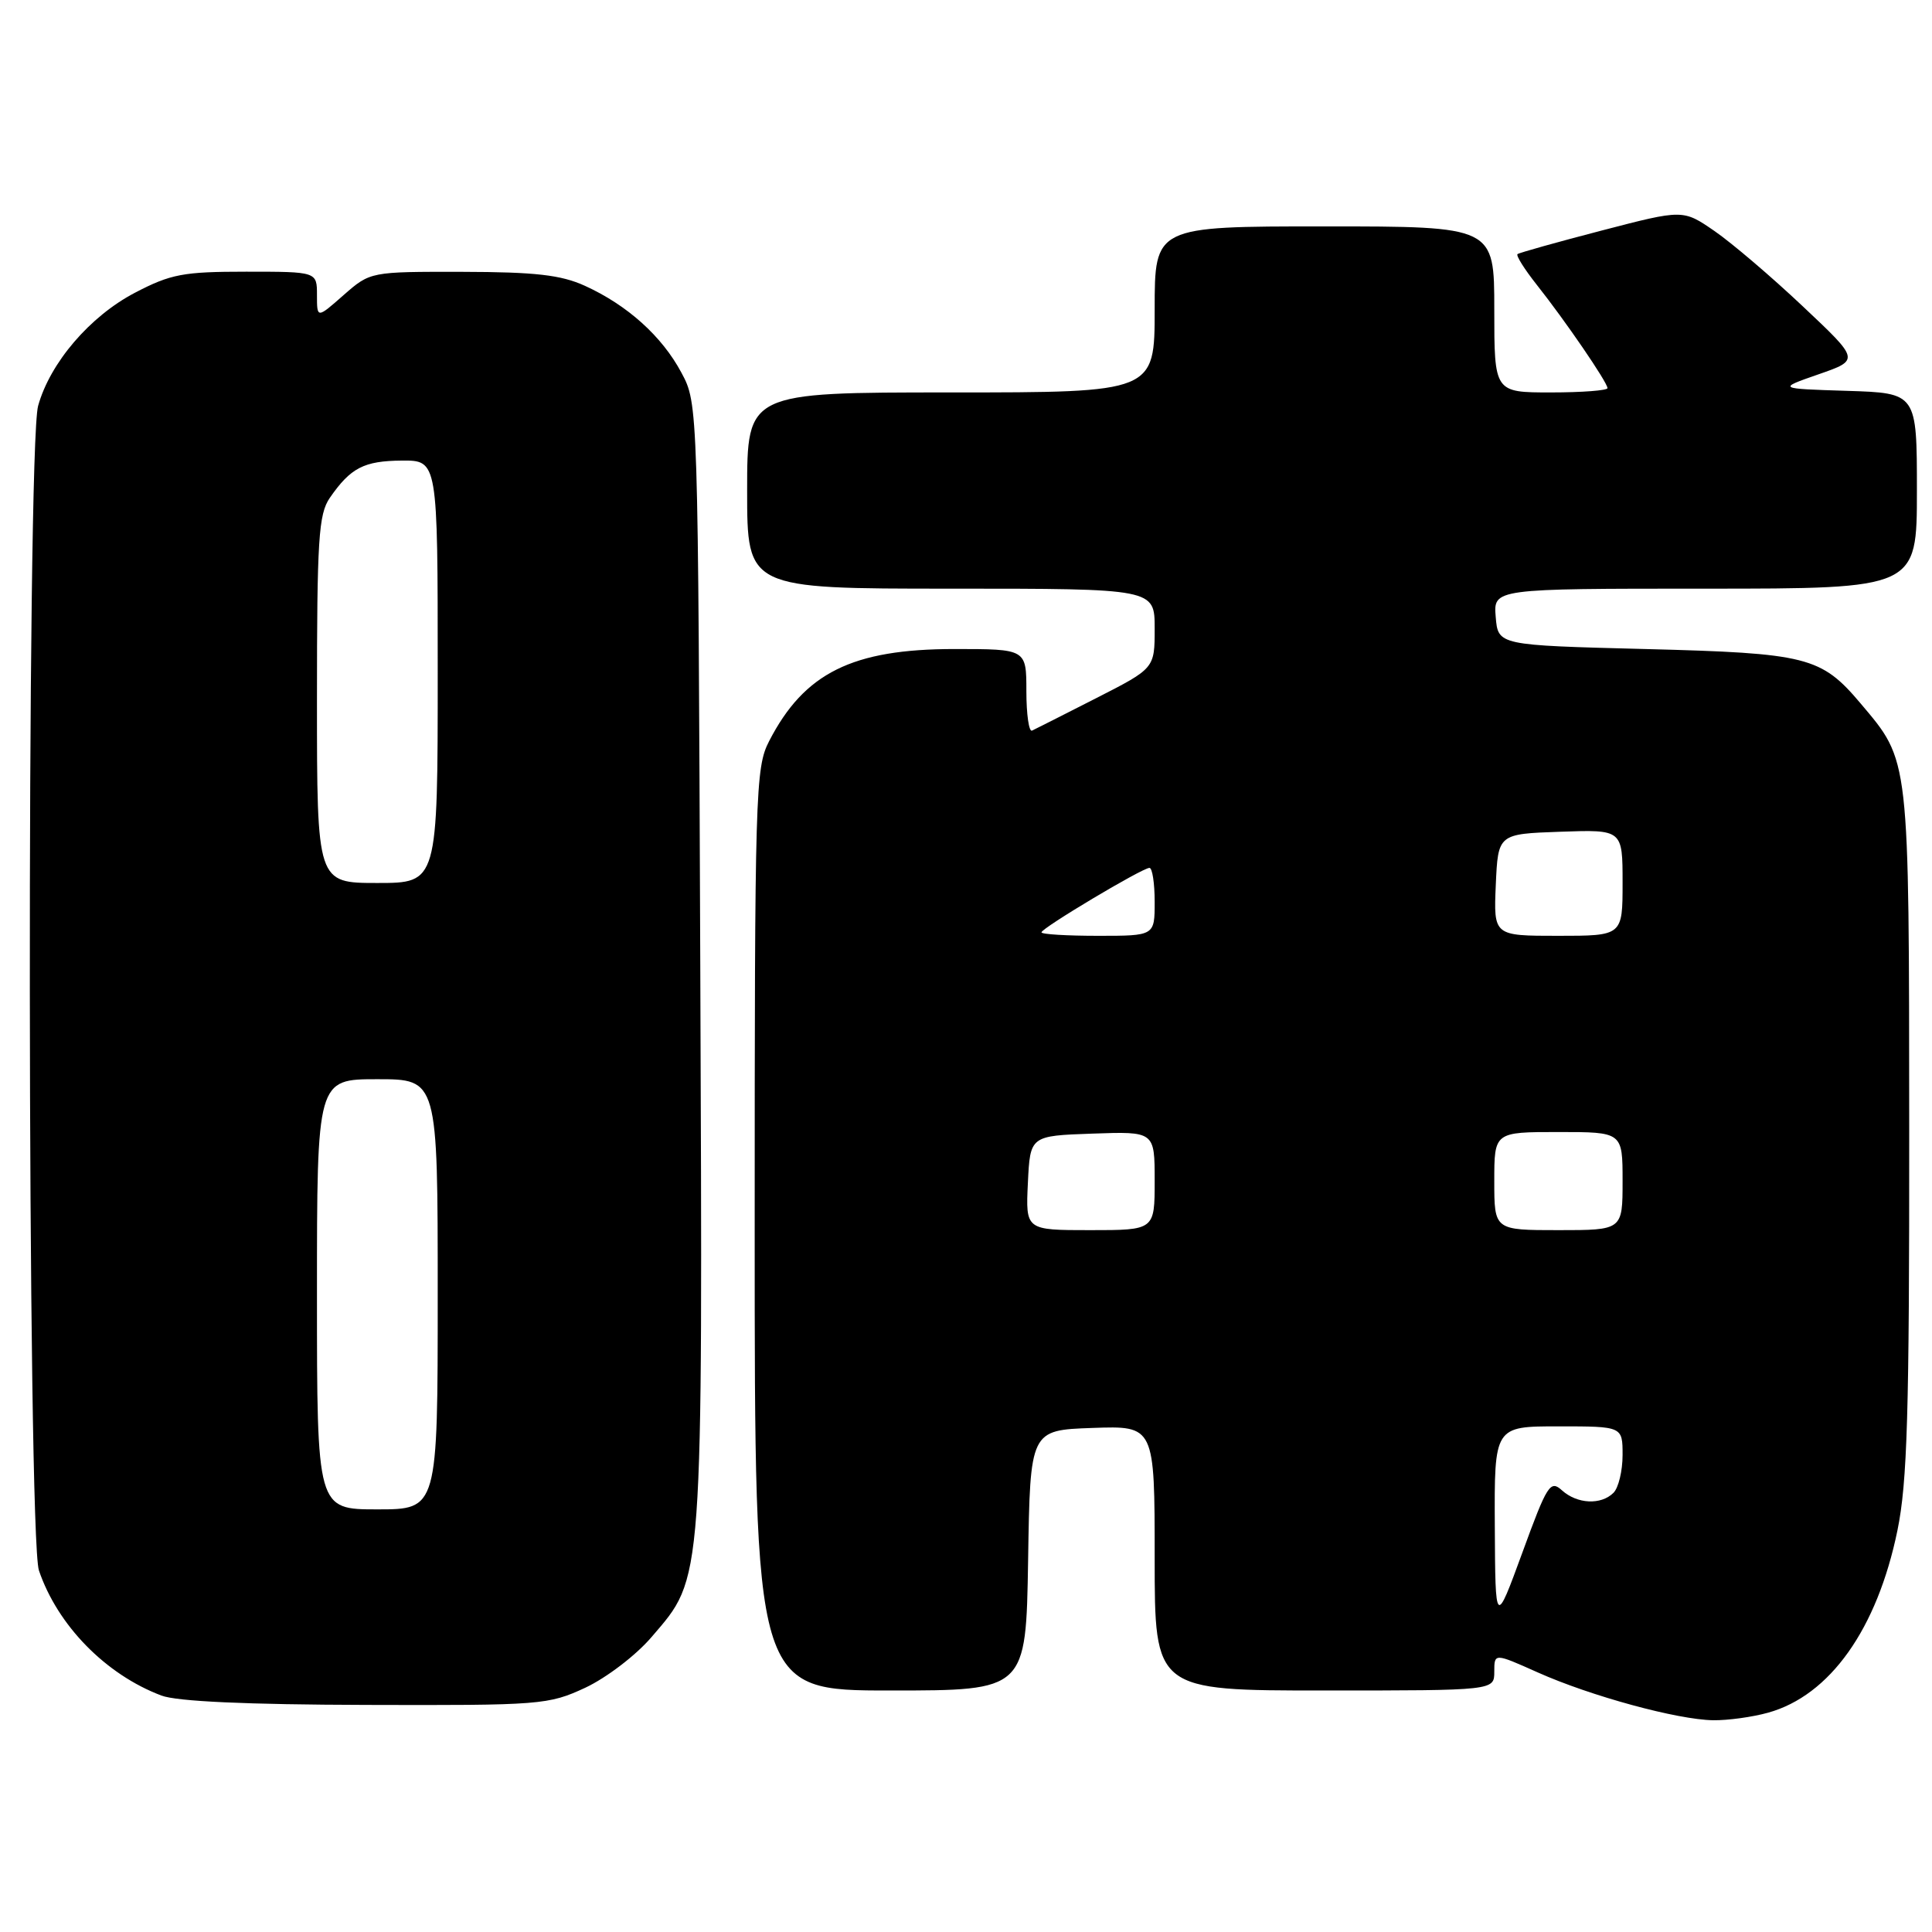 <?xml version="1.0" encoding="UTF-8" standalone="no"?>
<!DOCTYPE svg PUBLIC "-//W3C//DTD SVG 1.1//EN" "http://www.w3.org/Graphics/SVG/1.1/DTD/svg11.dtd" >
<svg xmlns="http://www.w3.org/2000/svg" xmlns:xlink="http://www.w3.org/1999/xlink" version="1.1" viewBox="0 0 256 256">
 <g >
 <path fill="currentColor"
d=" M 234.28 226.94 C 242.48 224.66 248.73 215.86 251.42 202.79 C 252.73 196.41 253.00 187.27 252.98 149.79 C 252.95 99.92 253.07 100.96 246.54 93.21 C 241.30 87.01 239.49 86.55 218.00 86.00 C 198.50 85.50 198.50 85.50 198.19 81.75 C 197.88 78.00 197.88 78.00 225.94 78.00 C 254.00 78.00 254.00 78.00 254.00 65.04 C 254.00 52.08 254.00 52.08 244.75 51.79 C 235.50 51.50 235.50 51.50 240.96 49.60 C 246.43 47.70 246.43 47.70 238.89 40.60 C 234.75 36.69 229.48 32.20 227.19 30.62 C 223.01 27.74 223.01 27.74 212.26 30.54 C 206.34 32.08 201.31 33.49 201.08 33.67 C 200.85 33.85 202.01 35.69 203.64 37.75 C 207.37 42.45 213.00 50.67 213.00 51.43 C 213.00 51.74 209.62 52.00 205.50 52.00 C 198.00 52.00 198.00 52.00 198.00 41.00 C 198.00 30.00 198.00 30.00 175.50 30.00 C 153.00 30.00 153.00 30.00 153.00 41.00 C 153.00 52.00 153.00 52.00 126.00 52.00 C 99.00 52.00 99.00 52.00 99.00 65.00 C 99.00 78.00 99.00 78.00 126.00 78.00 C 153.00 78.00 153.00 78.00 153.00 83.28 C 153.00 88.56 153.00 88.56 145.25 92.51 C 140.99 94.68 137.16 96.62 136.75 96.81 C 136.34 97.01 136.00 94.65 136.00 91.58 C 136.00 86.00 136.00 86.00 126.47 86.00 C 112.93 86.00 106.56 89.17 101.91 98.21 C 100.09 101.74 100.00 104.86 100.00 162.96 C 100.00 224.00 100.00 224.00 117.98 224.00 C 135.95 224.00 135.95 224.00 136.23 206.75 C 136.50 189.50 136.50 189.50 144.75 189.21 C 153.00 188.92 153.00 188.92 153.00 206.46 C 153.00 224.00 153.00 224.00 175.50 224.00 C 198.00 224.00 198.00 224.00 198.00 221.51 C 198.00 219.03 198.00 219.03 203.75 221.60 C 210.77 224.74 222.27 227.87 227.00 227.94 C 228.93 227.97 232.20 227.52 234.28 226.94 Z  M 77.56 223.63 C 80.35 222.32 84.28 219.33 86.34 216.91 C 93.25 208.84 93.11 210.86 92.79 127.87 C 92.50 53.50 92.50 53.50 90.29 49.38 C 87.72 44.56 83.13 40.43 77.50 37.87 C 74.34 36.43 70.94 36.04 61.28 36.02 C 49.07 36.00 49.07 36.00 45.53 39.10 C 42.00 42.21 42.00 42.21 42.00 39.10 C 42.00 36.00 42.00 36.00 32.61 36.00 C 24.28 36.00 22.63 36.31 17.88 38.79 C 11.91 41.91 6.63 48.08 5.05 53.78 C 3.52 59.27 3.62 203.59 5.16 208.10 C 7.63 215.37 14.01 221.89 21.39 224.67 C 23.43 225.45 32.72 225.87 48.50 225.91 C 71.68 225.98 72.67 225.90 77.56 223.63 Z  M 198.07 202.25 C 198.00 189.00 198.00 189.00 206.50 189.00 C 215.00 189.00 215.00 189.00 215.00 192.80 C 215.00 194.89 214.46 197.14 213.80 197.80 C 212.15 199.45 208.99 199.30 206.97 197.48 C 205.42 196.07 205.01 196.71 201.72 205.73 C 198.14 215.50 198.14 215.50 198.07 202.25 Z  M 136.20 156.75 C 136.50 150.50 136.50 150.50 144.75 150.21 C 153.00 149.92 153.00 149.92 153.00 156.46 C 153.00 163.00 153.00 163.00 144.45 163.00 C 135.90 163.00 135.90 163.00 136.20 156.75 Z  M 198.00 156.50 C 198.00 150.00 198.00 150.00 206.50 150.00 C 215.00 150.00 215.00 150.00 215.00 156.50 C 215.00 163.00 215.00 163.00 206.50 163.00 C 198.00 163.00 198.00 163.00 198.00 156.50 Z  M 138.00 123.54 C 138.00 122.98 151.36 115.00 152.31 115.00 C 152.69 115.00 153.00 117.03 153.00 119.50 C 153.00 124.00 153.00 124.00 145.50 124.00 C 141.38 124.00 138.00 123.80 138.00 123.54 Z  M 198.20 117.25 C 198.50 110.50 198.50 110.50 206.75 110.21 C 215.00 109.92 215.00 109.92 215.00 116.96 C 215.00 124.00 215.00 124.00 206.45 124.00 C 197.91 124.00 197.91 124.00 198.20 117.25 Z  M 42.00 171.50 C 42.00 143.00 42.00 143.00 50.00 143.00 C 58.00 143.00 58.00 143.00 58.00 171.50 C 58.00 200.00 58.00 200.00 50.00 200.00 C 42.00 200.00 42.00 200.00 42.00 171.50 Z  M 42.00 92.72 C 42.00 71.48 42.21 68.14 43.70 65.97 C 46.46 61.98 48.22 61.07 53.25 61.03 C 58.00 61.00 58.00 61.00 58.00 89.00 C 58.00 117.00 58.00 117.00 50.00 117.00 C 42.00 117.00 42.00 117.00 42.00 92.72 Z "/>
</g>
</svg>